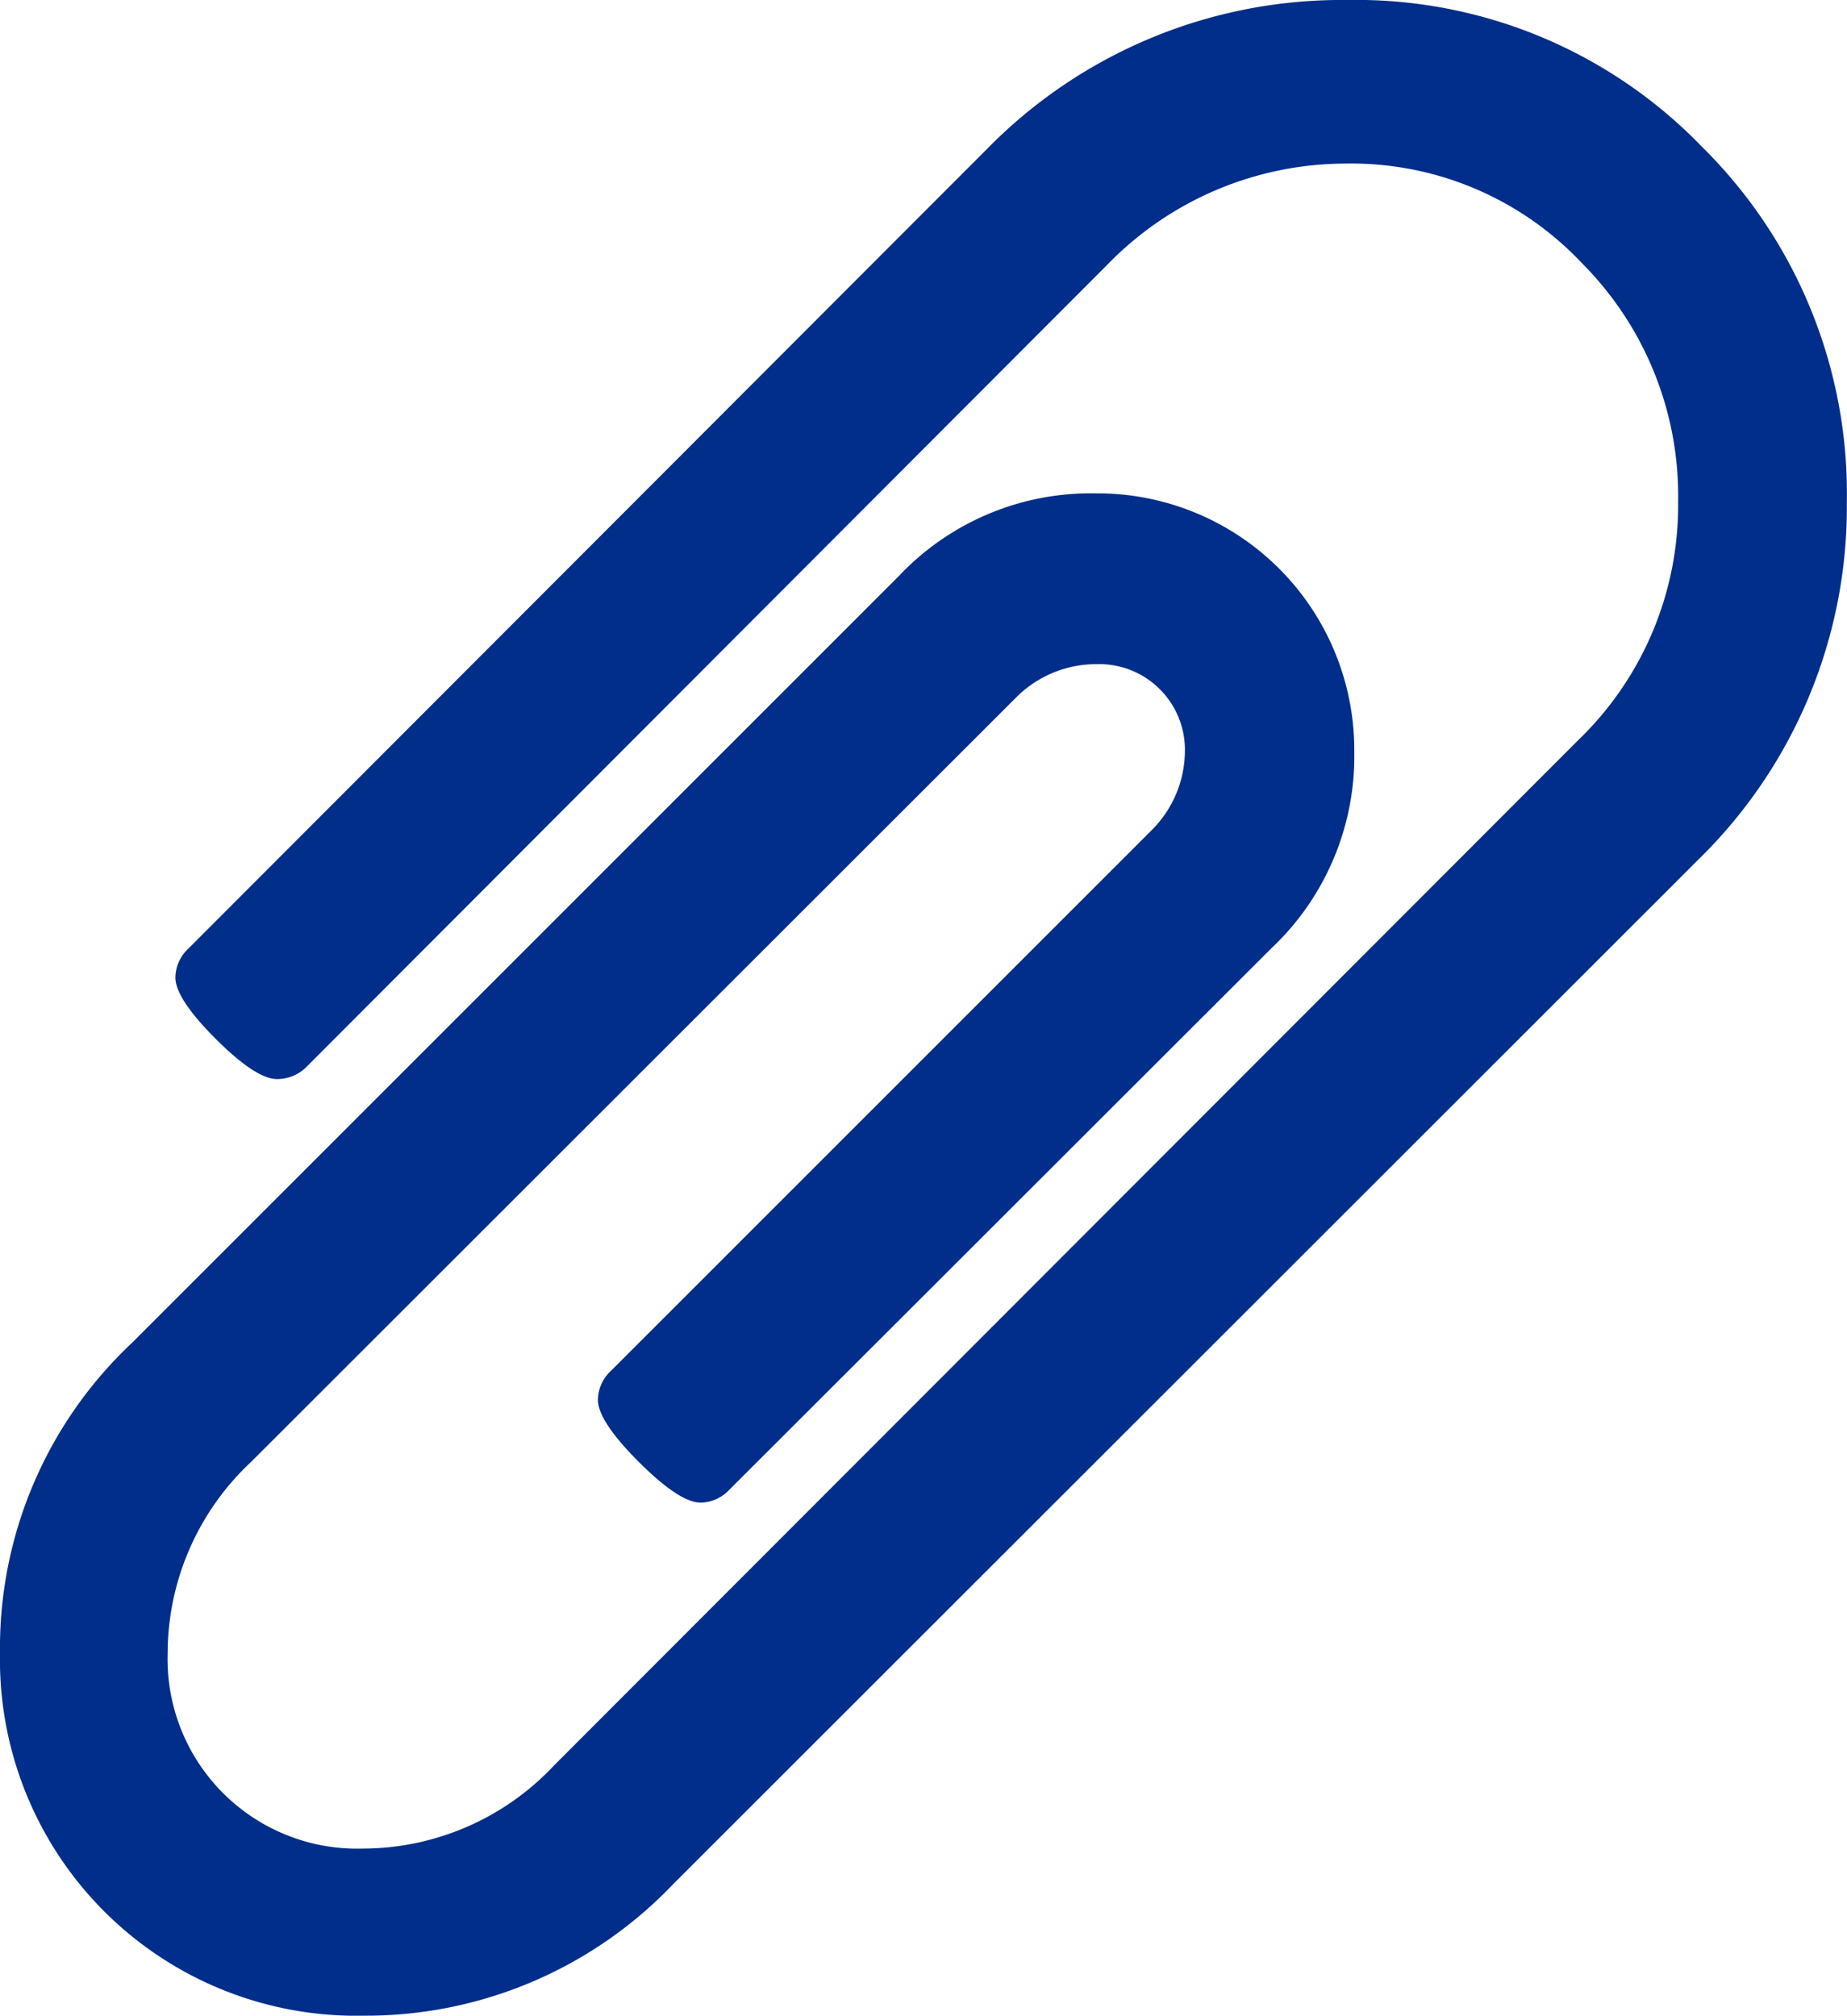 <svg id="paper-clip-outline" xmlns="http://www.w3.org/2000/svg" width="10.5" height="11.46" viewBox="0 0 10.5 11.46">
  <path id="Path_1" data-name="Path 1" d="M19.021,7.635l4.357-4.357A1.5,1.5,0,0,1,24.5,2.805a1.46,1.46,0,0,1,1.47,1.47,1.5,1.5,0,0,1-.472,1.117L22.419,8.468a.229.229,0,0,1-.165.075q-.12,0-.352-.232t-.232-.353a.229.229,0,0,1,.075-.165l3.075-3.075a.639.639,0,0,0,.187-.442.487.487,0,0,0-.5-.5.644.644,0,0,0-.45.18L19.7,8.31A1.494,1.494,0,0,0,19.224,9.4a1.078,1.078,0,0,0,1.11,1.11,1.494,1.494,0,0,0,1.087-.473l5.82-5.827a1.854,1.854,0,0,0,.57-1.357,1.875,1.875,0,0,0-.547-1.357A1.8,1.8,0,0,0,25.921.93a1.891,1.891,0,0,0-1.357.577L20.019,6.06a.237.237,0,0,1-.173.075q-.12,0-.349-.229t-.229-.349a.23.23,0,0,1,.075-.165L23.881.848A2.822,2.822,0,0,1,25.928,0a2.732,2.732,0,0,1,2.017.833,2.769,2.769,0,0,1,.825,2.025,2.8,2.8,0,0,1-.847,2.032L22.1,10.71a2.413,2.413,0,0,1-1.762.75A2.025,2.025,0,0,1,18.271,9.4,2.38,2.38,0,0,1,19.021,7.635Z" transform="translate(-18.271)" fill="#002e8a"/>
</svg>
